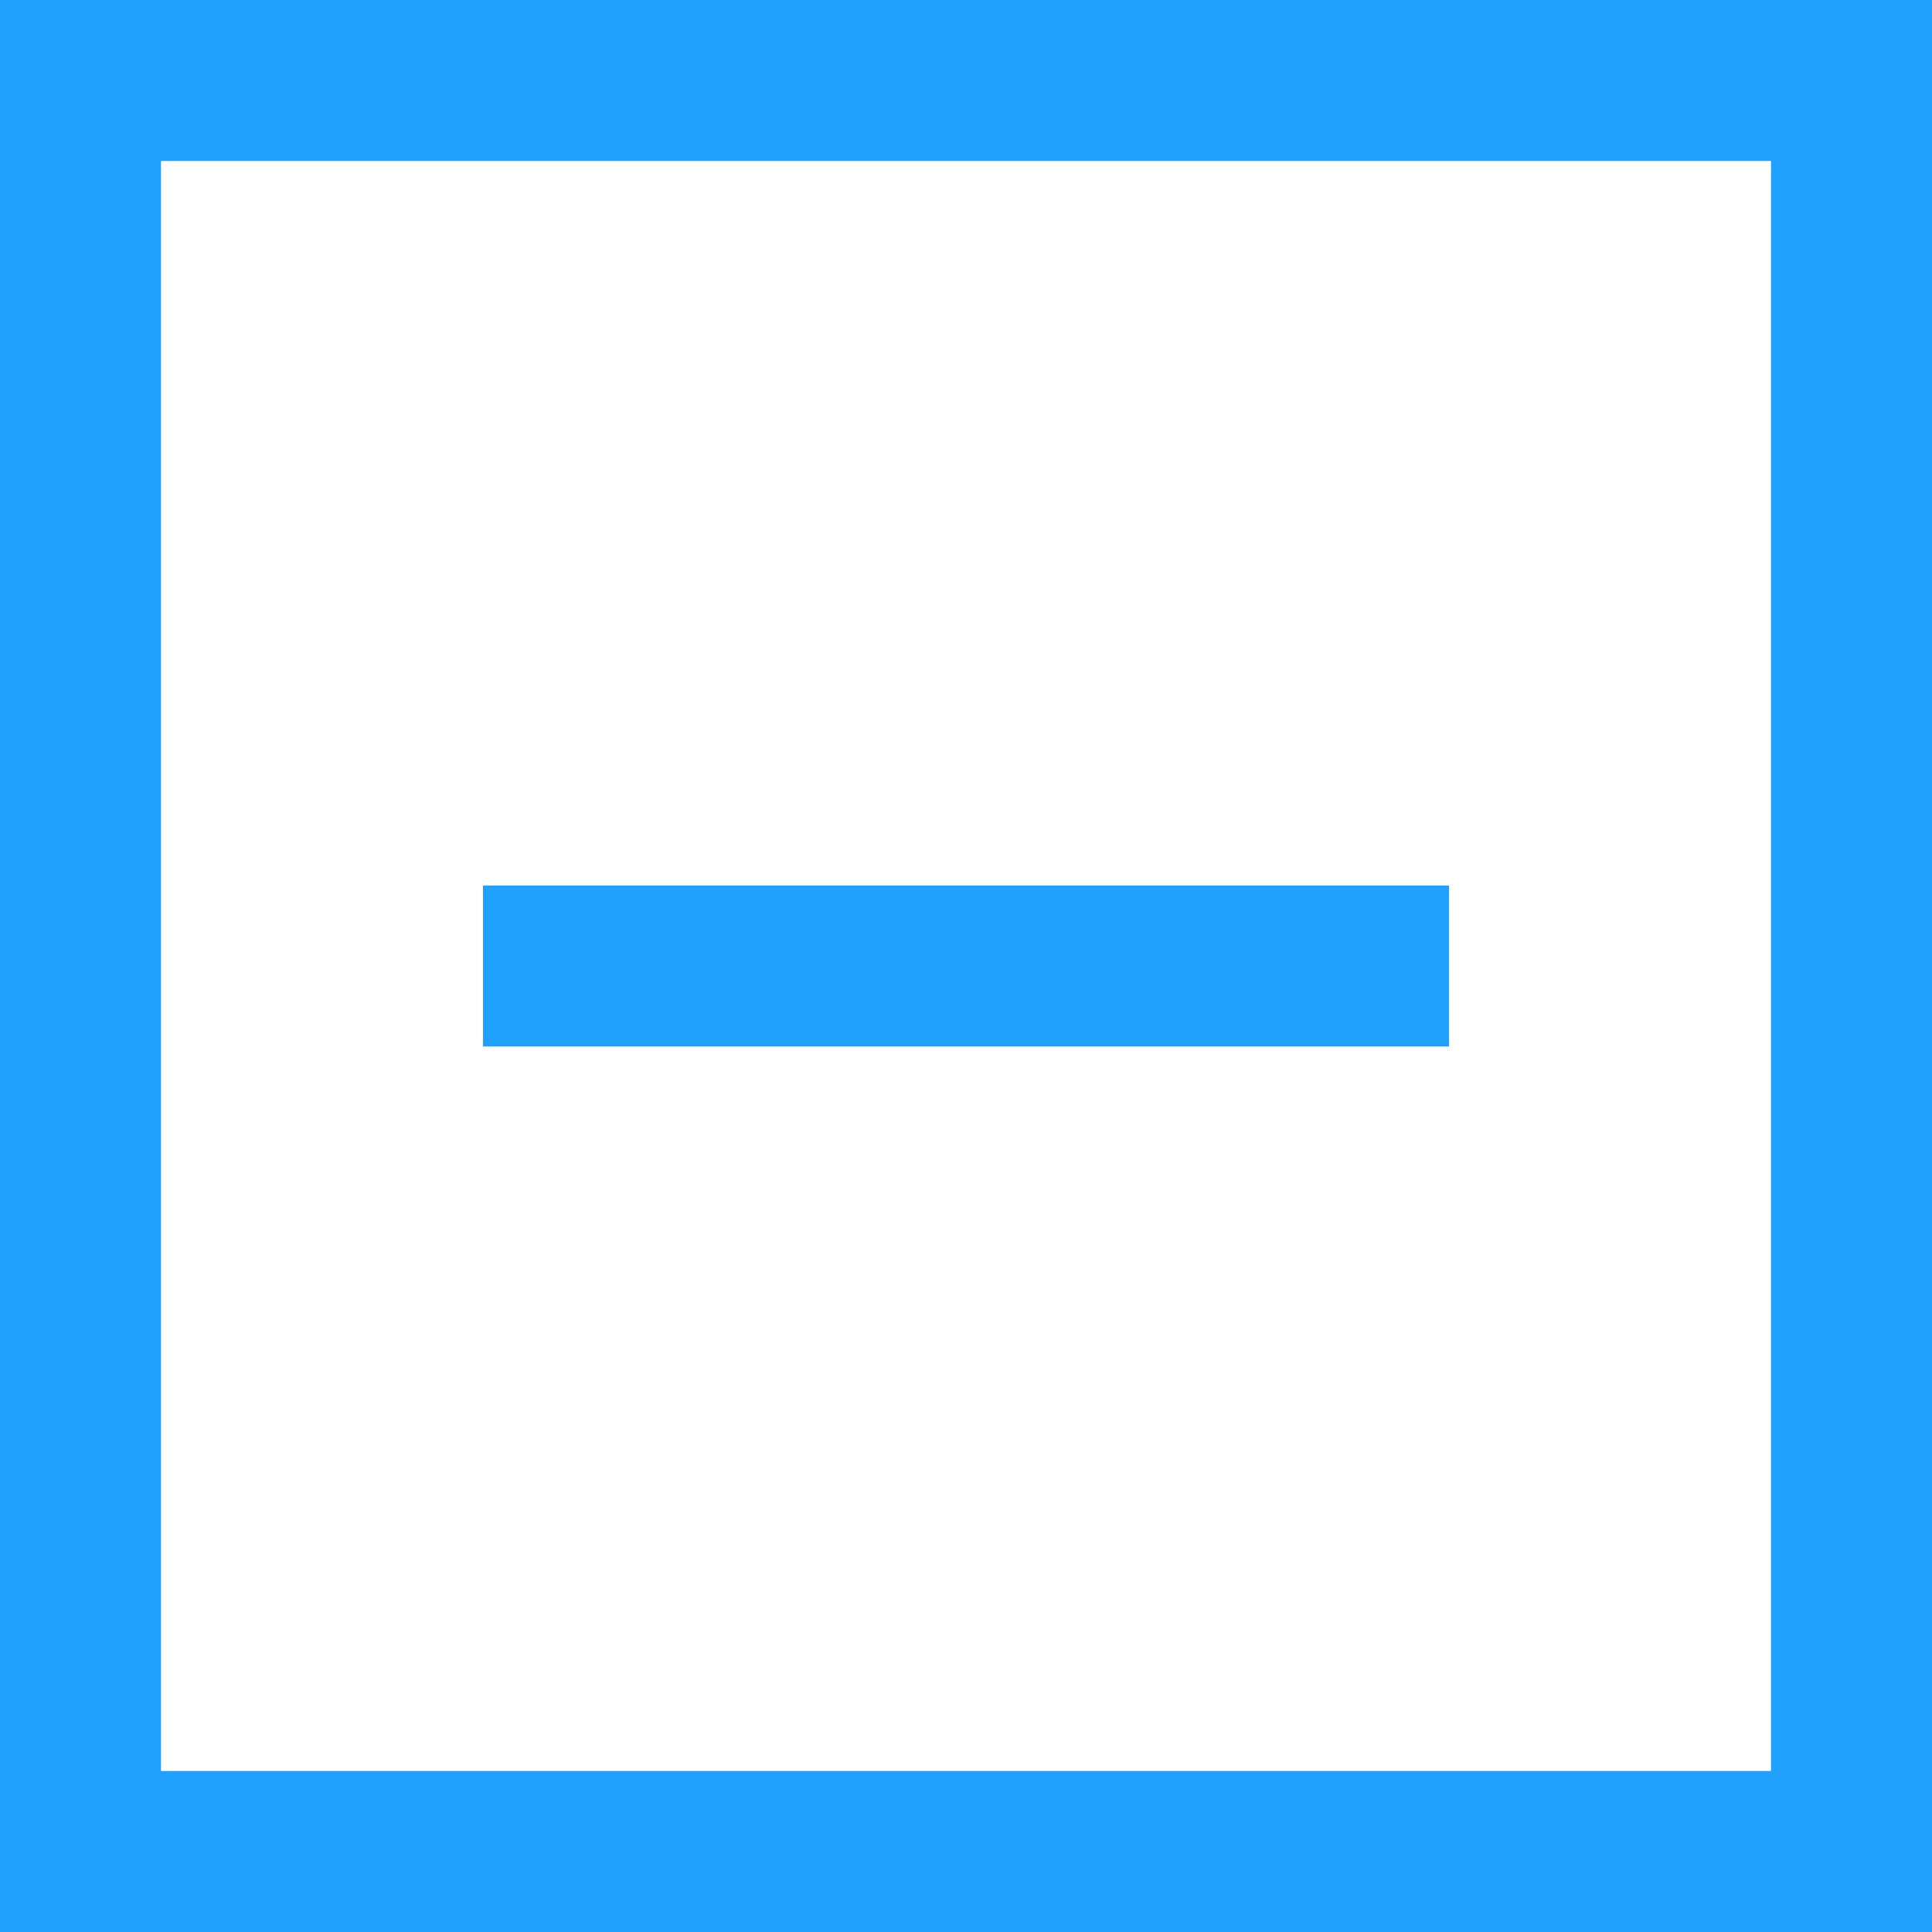 <?xml version="1.0" standalone="no"?><!DOCTYPE svg PUBLIC "-//W3C//DTD SVG 1.1//EN" "http://www.w3.org/Graphics/SVG/1.1/DTD/svg11.dtd"><svg t="1617043467687" class="icon" viewBox="0 0 1024 1024" version="1.1" xmlns="http://www.w3.org/2000/svg" p-id="2504" xmlns:xlink="http://www.w3.org/1999/xlink" width="200" height="200"><defs><style type="text/css"></style></defs><path d="M1024 0v1024H0V0h1024z m-85.333 85.333H85.333v853.333h853.333V85.333z" p-id="2505" fill="#20A0FF"></path><path d="M256 469.333h512v85.333H256z" p-id="2506" fill="#20A0FF"></path></svg>